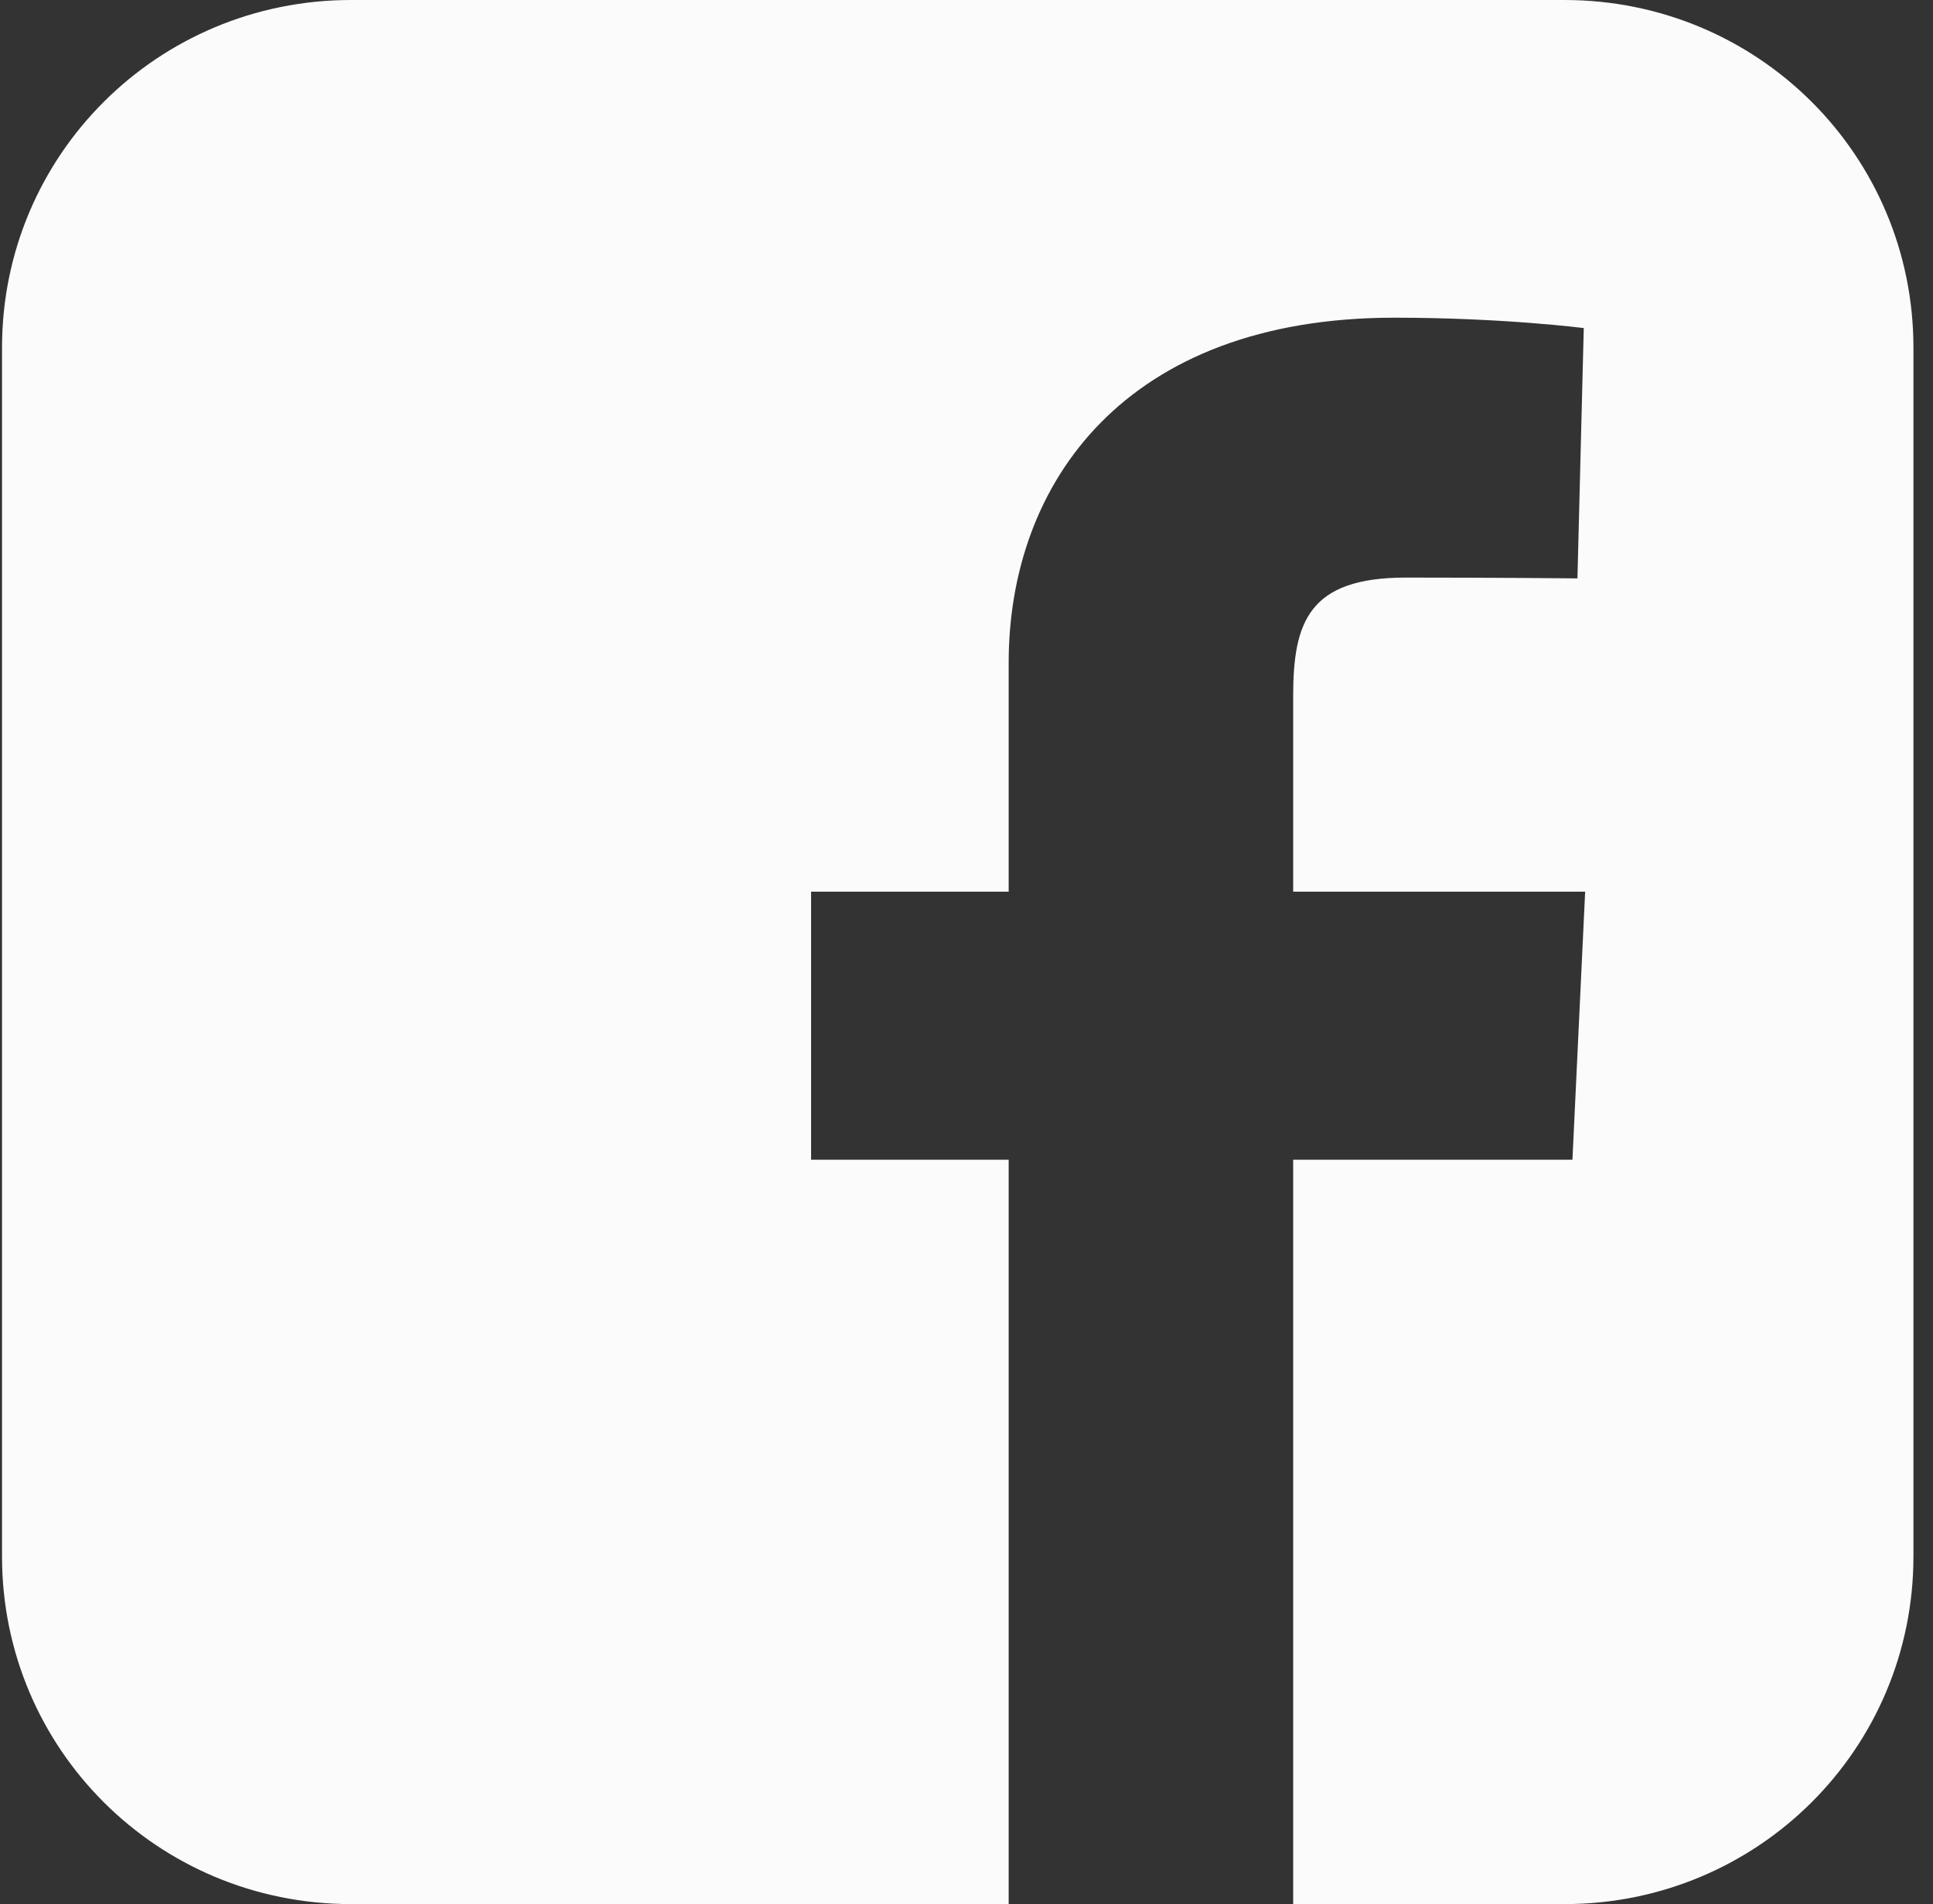 <svg width="66" height="65" viewBox="0 0 66 65" fill="none" xmlns="http://www.w3.org/2000/svg">
<rect x="0" y="0" width="66" height="65" fill="#333333" stroke="none"/>
<g clip-path="url(#clip0_115_176)">
<path d="M11.986 0C5.384 0 0.069 5.294 0.069 11.869V53.132C0.069 59.706 5.384 65 11.986 65H34.44V39.589H27.694V30.44H34.44V22.624C34.44 16.483 38.426 10.845 47.609 10.845C51.327 10.845 54.076 11.2 54.076 11.2L53.86 19.744C53.86 19.744 51.056 19.717 47.996 19.717C44.685 19.717 44.154 21.237 44.154 23.76V30.44H54.123L53.689 39.589H44.154V65H53.415C60.017 65 65.332 59.706 65.332 53.132V11.869C65.332 5.294 60.017 6.5e-05 53.415 6.5e-05H11.985L11.986 0Z" fill="#FCFBFB"/>
</g>
<defs>
<clipPath id="clip0_115_176">
<rect width="65.263" height="65" fill="white" transform="translate(0.069)"/>
</clipPath>
</defs>
</svg>
